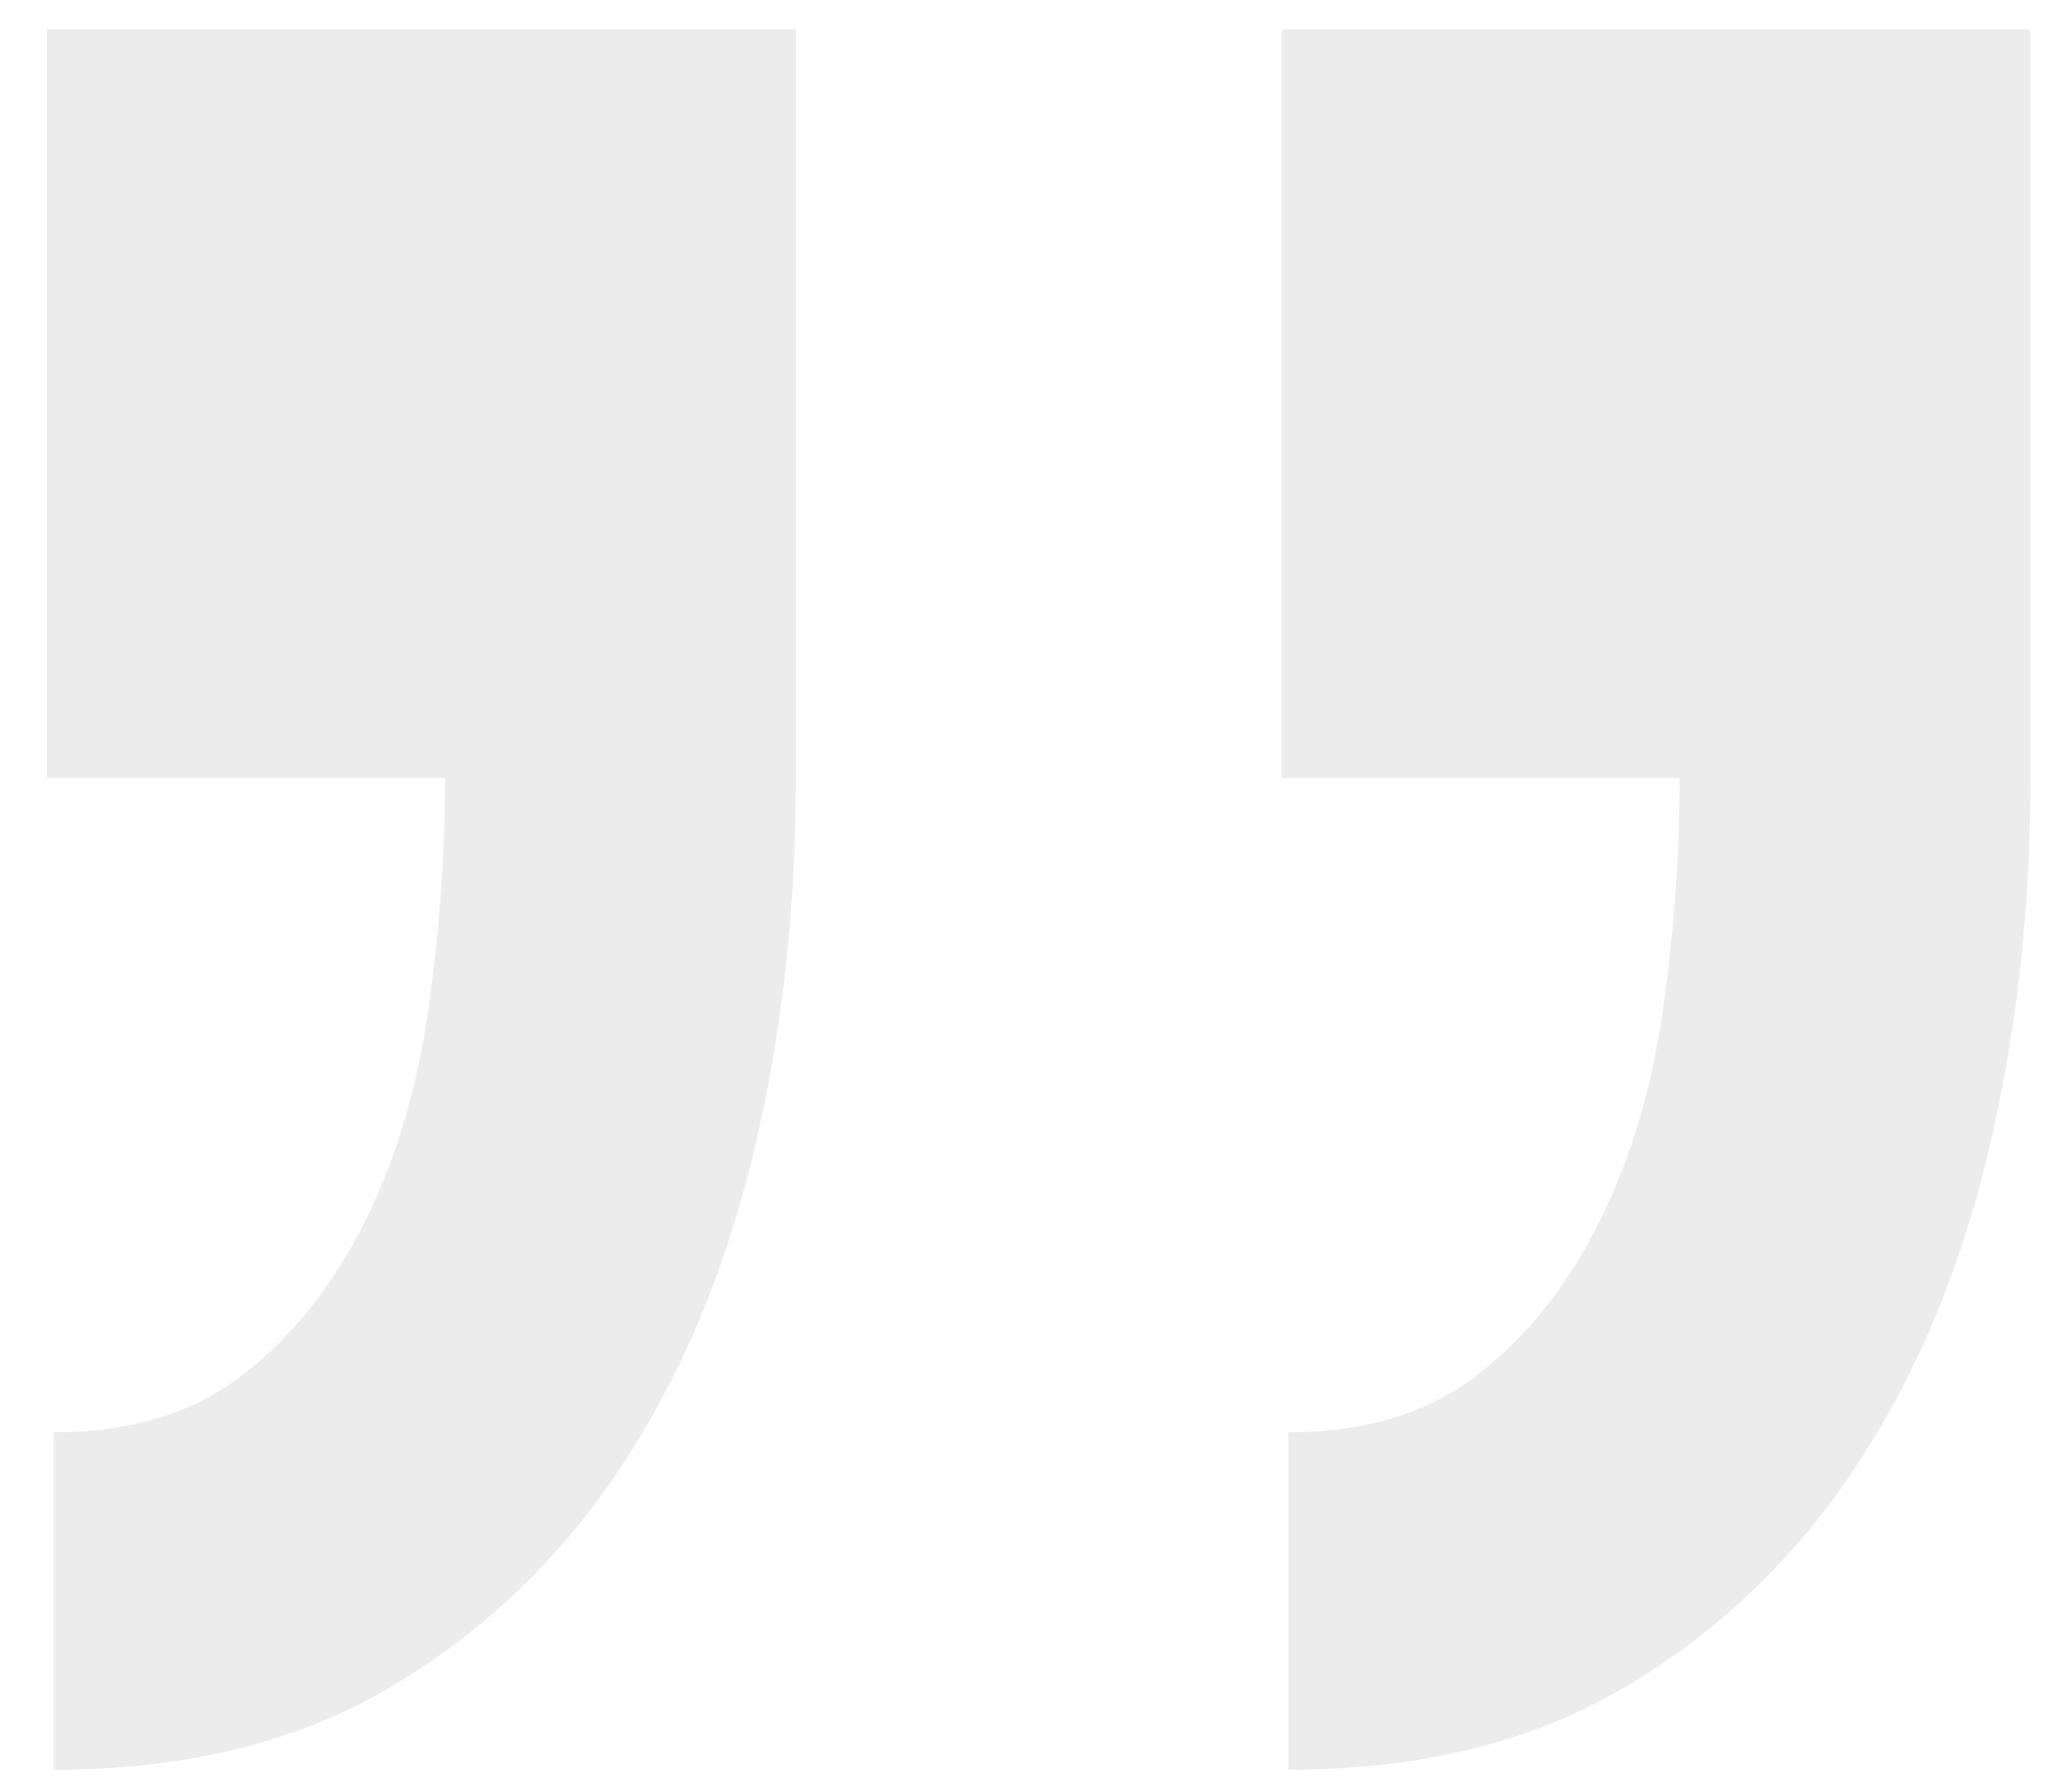 <?xml version="1.0" encoding="UTF-8" standalone="no"?>
<svg width="31px" height="27px" viewBox="0 0 31 27" version="1.1" xmlns="http://www.w3.org/2000/svg" xmlns:xlink="http://www.w3.org/1999/xlink" xmlns:sketch="http://www.bohemiancoding.com/sketch/ns">
    <!-- Generator: Sketch 3.2.2 (9983) - http://www.bohemiancoding.com/sketch -->
    <title>”</title>
    <desc>Created with Sketch.</desc>
    <defs></defs>
    <g id="Page-1" stroke="none" stroke-width="1" fill="none" fill-rule="evenodd" sketch:type="MSPage">
        <g id="One-Page-Inscription_V0" sketch:type="MSArtboardGroup" transform="translate(-1011, -3313)" fill="#3D3B3A" opacity="0.1">
            <g id="ILS-EN-PARLENT" sketch:type="MSLayerGroup" transform="translate(0, 3060)">
                <path d="M1011.707,253.439 L1011.707,264.72 L1017.703,264.72 C1017.703,265.871 1017.619,267.04 1017.449,268.226 C1017.28,269.411 1016.958,270.478 1016.484,271.427 C1016.009,272.375 1015.4,273.138 1014.654,273.713 C1013.909,274.289 1012.961,274.577 1011.809,274.577 L1011.809,279.659 C1013.774,279.659 1015.451,279.252 1016.839,278.439 C1018.228,277.626 1019.38,276.542 1020.295,275.187 C1021.209,273.832 1021.887,272.257 1022.327,270.461 C1022.768,268.666 1022.988,266.752 1022.988,264.72 L1022.988,253.439 L1011.707,253.439 Z M1030.305,253.439 L1030.305,264.72 L1036.301,264.72 C1036.301,265.871 1036.216,267.04 1036.047,268.226 C1035.877,269.411 1035.556,270.478 1035.081,271.427 C1034.607,272.375 1033.997,273.138 1033.252,273.713 C1032.507,274.289 1031.558,274.577 1030.407,274.577 L1030.407,279.659 C1032.371,279.659 1034.048,279.252 1035.437,278.439 C1036.826,277.626 1037.978,276.542 1038.892,275.187 C1039.807,273.832 1040.484,272.257 1040.925,270.461 C1041.365,268.666 1041.585,266.752 1041.585,264.72 L1041.585,253.439 L1030.305,253.439 Z" id="”" sketch:type="MSShapeGroup"></path>
            </g>
        </g>
    </g>
</svg>
